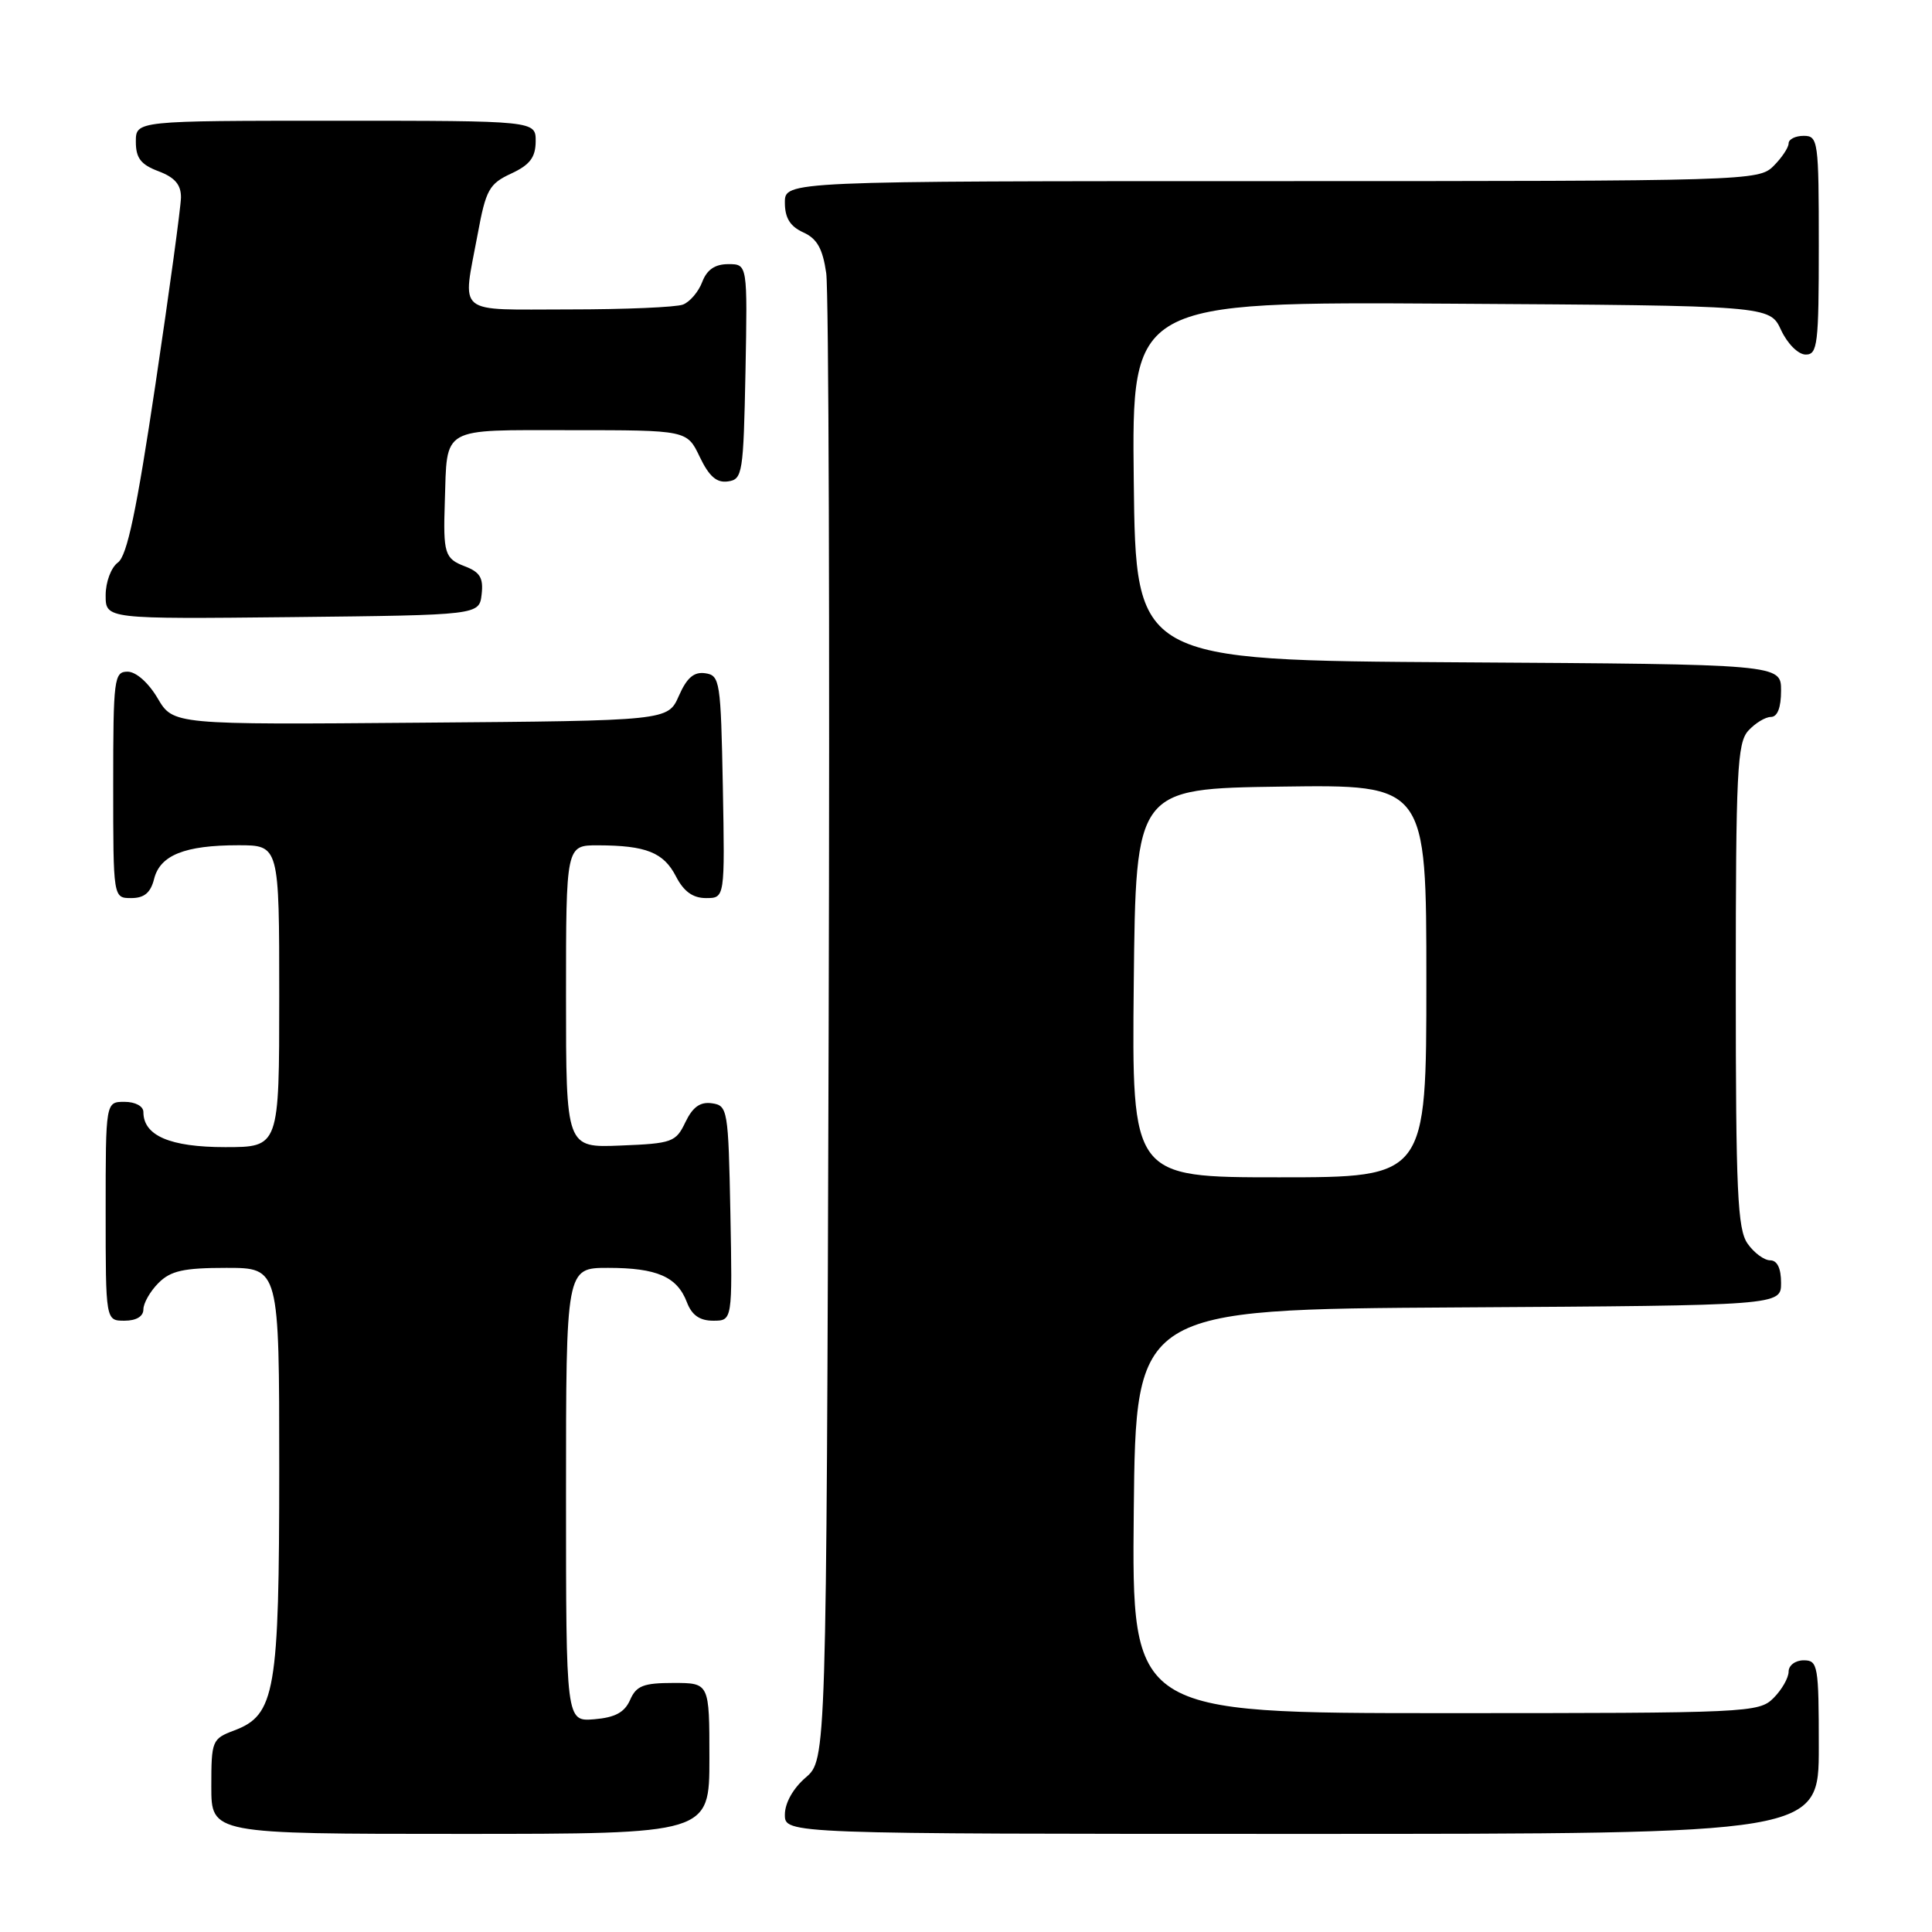<?xml version="1.0" encoding="UTF-8" standalone="no"?>
<!DOCTYPE svg PUBLIC "-//W3C//DTD SVG 1.1//EN" "http://www.w3.org/Graphics/SVG/1.1/DTD/svg11.dtd" >
<svg xmlns="http://www.w3.org/2000/svg" xmlns:xlink="http://www.w3.org/1999/xlink" version="1.1" viewBox="0 0 256 256">
 <g >
 <path fill="currentColor"
d=" M 94.00 233.00 C 94.00 223.00 94.00 223.00 89.24 223.00 C 85.26 223.00 84.31 223.37 83.49 225.25 C 82.76 226.90 81.51 227.58 78.75 227.81 C 75.00 228.12 75.00 228.12 75.00 198.06 C 75.00 168.00 75.00 168.00 80.57 168.00 C 87.05 168.00 89.73 169.17 91.02 172.56 C 91.67 174.27 92.72 175.00 94.50 175.00 C 97.05 175.00 97.05 175.00 96.78 160.75 C 96.51 146.99 96.42 146.49 94.33 146.19 C 92.78 145.97 91.79 146.68 90.82 148.69 C 89.56 151.34 89.07 151.52 82.24 151.79 C 75.00 152.09 75.00 152.09 75.00 132.04 C 75.00 112.00 75.00 112.00 79.25 112.01 C 85.62 112.03 87.93 112.95 89.57 116.13 C 90.60 118.13 91.81 119.00 93.55 119.00 C 96.05 119.00 96.05 119.00 95.78 104.25 C 95.51 90.25 95.40 89.49 93.45 89.21 C 91.95 88.99 91.01 89.80 89.95 92.21 C 88.50 95.50 88.50 95.50 55.72 95.76 C 22.95 96.03 22.95 96.03 20.88 92.51 C 19.66 90.45 18.02 89.00 16.90 89.00 C 15.12 89.00 15.00 89.93 15.00 104.00 C 15.00 119.00 15.00 119.00 17.39 119.00 C 19.12 119.00 19.96 118.29 20.42 116.46 C 21.21 113.31 24.49 112.00 31.57 112.00 C 37.00 112.00 37.00 112.00 37.00 132.00 C 37.00 152.00 37.00 152.00 29.83 152.00 C 22.53 152.00 19.00 150.48 19.00 147.35 C 19.00 146.58 17.93 146.00 16.50 146.00 C 14.00 146.00 14.00 146.00 14.00 160.50 C 14.00 175.00 14.00 175.00 16.50 175.00 C 18.06 175.00 19.00 174.43 19.00 173.50 C 19.00 172.68 19.90 171.10 21.00 170.00 C 22.62 168.38 24.33 168.00 30.00 168.00 C 37.00 168.00 37.00 168.00 37.00 194.53 C 37.00 224.23 36.48 227.24 31.02 229.30 C 28.10 230.40 28.00 230.65 28.00 236.72 C 28.00 243.00 28.00 243.00 61.00 243.00 C 94.00 243.00 94.00 243.00 94.00 233.00 Z  M 241.00 231.50 C 241.00 220.67 240.88 220.00 239.00 220.00 C 237.89 220.00 237.00 220.67 237.00 221.50 C 237.00 222.32 236.10 223.90 235.00 225.00 C 233.06 226.94 231.67 227.00 191.48 227.00 C 149.97 227.00 149.97 227.00 150.23 200.25 C 150.50 173.50 150.50 173.50 193.25 173.24 C 236.00 172.98 236.00 172.98 236.00 169.99 C 236.00 168.05 235.49 167.00 234.56 167.00 C 233.76 167.00 232.41 166.00 231.56 164.78 C 230.23 162.88 230.00 157.90 230.00 130.61 C 230.00 102.28 230.19 98.45 231.65 96.83 C 232.57 95.82 233.92 95.00 234.65 95.00 C 235.52 95.00 236.00 93.77 236.00 91.51 C 236.00 88.02 236.00 88.02 193.25 87.76 C 150.50 87.50 150.50 87.50 150.23 63.74 C 149.96 39.98 149.96 39.98 192.23 40.24 C 234.50 40.50 234.50 40.50 236.00 43.73 C 236.84 45.54 238.27 46.97 239.25 46.98 C 240.84 47.00 241.00 45.65 241.00 32.50 C 241.00 18.67 240.91 18.00 239.00 18.00 C 237.90 18.00 237.00 18.45 237.00 19.00 C 237.00 19.55 236.10 20.90 235.00 22.00 C 233.04 23.96 231.67 24.00 168.50 24.00 C 104.00 24.00 104.00 24.00 104.00 26.84 C 104.00 28.88 104.69 29.99 106.43 30.79 C 108.27 31.62 109.01 32.94 109.48 36.20 C 109.81 38.56 109.96 83.85 109.80 136.84 C 109.50 233.17 109.50 233.17 106.75 235.54 C 105.09 236.97 104.00 238.91 104.00 240.45 C 104.00 243.00 104.00 243.00 172.50 243.00 C 241.00 243.00 241.00 243.00 241.00 231.50 Z  M 63.82 78.75 C 64.07 76.57 63.60 75.80 61.57 75.03 C 58.93 74.02 58.71 73.33 58.94 66.50 C 59.27 56.42 58.25 57.00 75.60 57.00 C 91.03 57.00 91.03 57.00 92.72 60.54 C 93.96 63.13 94.96 64.01 96.46 63.79 C 98.39 63.52 98.51 62.74 98.78 49.25 C 99.05 35.00 99.05 35.00 96.50 35.00 C 94.74 35.00 93.67 35.73 93.05 37.36 C 92.56 38.66 91.41 40.01 90.49 40.36 C 89.58 40.71 82.80 41.00 75.42 41.00 C 60.14 41.00 61.27 41.94 63.30 31.00 C 64.38 25.14 64.82 24.35 67.73 23.00 C 70.21 21.85 70.96 20.86 70.98 18.75 C 71.00 16.00 71.00 16.00 44.50 16.00 C 18.00 16.00 18.00 16.00 18.00 18.78 C 18.00 20.95 18.66 21.81 21.00 22.69 C 23.17 23.51 23.99 24.47 23.98 26.16 C 23.96 27.45 22.44 38.59 20.60 50.92 C 18.10 67.67 16.84 73.64 15.63 74.53 C 14.72 75.19 14.00 77.12 14.00 78.88 C 14.00 82.03 14.00 82.03 38.75 81.77 C 63.50 81.50 63.50 81.50 63.82 78.75 Z  M 150.23 130.25 C 150.50 104.50 150.50 104.50 169.75 104.23 C 189.00 103.96 189.00 103.96 189.00 129.98 C 189.00 156.00 189.00 156.00 169.48 156.00 C 149.97 156.00 149.97 156.00 150.23 130.25 Z "/>
</g>
</svg>